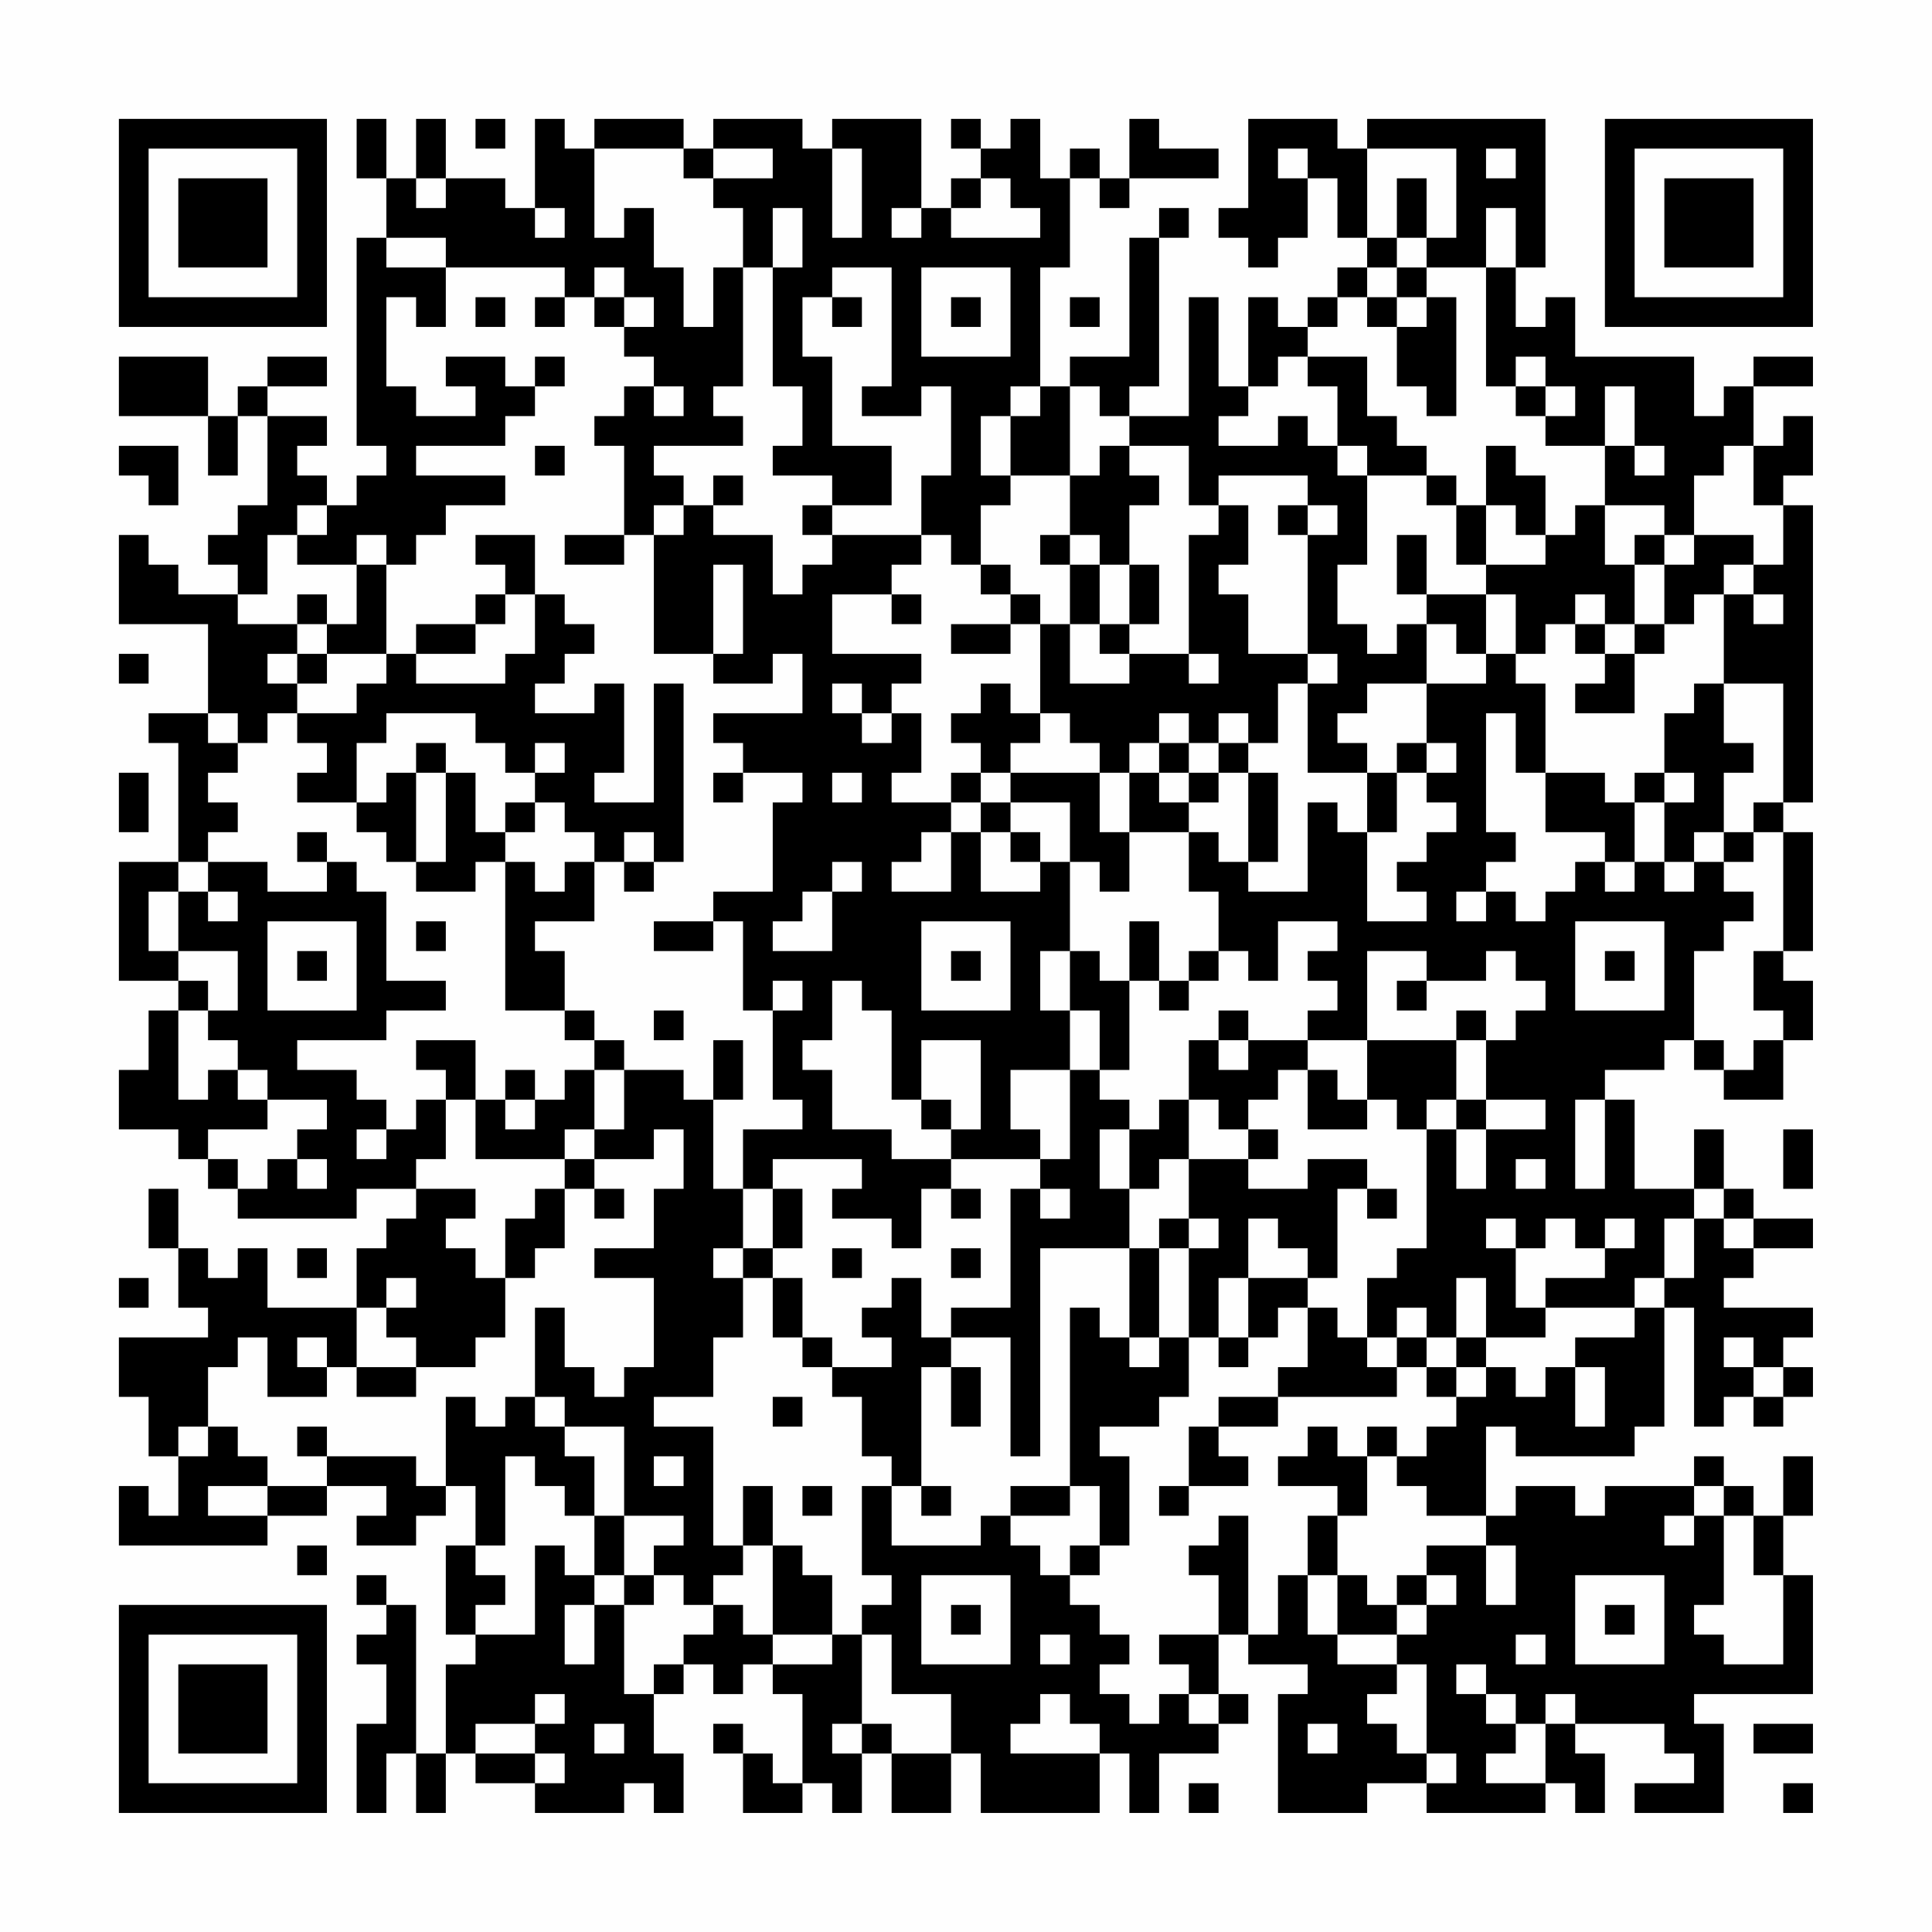 <?xml version="1.0" encoding="UTF-8"?>
<svg xmlns="http://www.w3.org/2000/svg" version="1.1" width="300" height="300" viewBox="0 0 300 300"><rect x="0" y="0" width="300" height="300" fill="#fefefe"/><g transform="scale(4.615)"><g transform="translate(4,4)"><path fill-rule="evenodd" d="M8 0L8 2L9 2L9 4L8 4L8 11L9 11L9 12L8 12L8 13L7 13L7 12L6 12L6 11L7 11L7 10L5 10L5 9L7 9L7 8L5 8L5 9L4 9L4 10L3 10L3 8L0 8L0 10L3 10L3 12L4 12L4 10L5 10L5 13L4 13L4 14L3 14L3 15L4 15L4 16L2 16L2 15L1 15L1 14L0 14L0 17L3 17L3 20L1 20L1 21L2 21L2 25L0 25L0 29L2 29L2 30L1 30L1 32L0 32L0 34L2 34L2 35L3 35L3 36L4 36L4 37L8 37L8 36L10 36L10 37L9 37L9 38L8 38L8 40L5 40L5 38L4 38L4 39L3 39L3 38L2 38L2 36L1 36L1 38L2 38L2 40L3 40L3 41L0 41L0 43L1 43L1 45L2 45L2 47L1 47L1 46L0 46L0 48L5 48L5 47L7 47L7 46L9 46L9 47L8 47L8 48L10 48L10 47L11 47L11 46L12 46L12 48L11 48L11 51L12 51L12 52L11 52L11 55L10 55L10 50L9 50L9 49L8 49L8 50L9 50L9 51L8 51L8 52L9 52L9 54L8 54L8 57L9 57L9 55L10 55L10 57L11 57L11 55L12 55L12 56L14 56L14 57L17 57L17 56L18 56L18 57L19 57L19 55L18 55L18 53L19 53L19 52L20 52L20 53L21 53L21 52L22 52L22 53L23 53L23 56L22 56L22 55L21 55L21 54L20 54L20 55L21 55L21 57L23 57L23 56L24 56L24 57L25 57L25 55L26 55L26 57L28 57L28 55L29 55L29 57L33 57L33 55L34 55L34 57L35 57L35 55L37 55L37 54L38 54L38 53L37 53L37 51L38 51L38 52L40 52L40 53L39 53L39 57L42 57L42 56L44 56L44 57L48 57L48 56L49 56L49 57L50 57L50 55L49 55L49 54L52 54L52 55L53 55L53 56L51 56L51 57L54 57L54 54L53 54L53 53L57 53L57 49L56 49L56 47L57 47L57 45L56 45L56 47L55 47L55 46L54 46L54 45L53 45L53 46L50 46L50 47L49 47L49 46L47 46L47 47L46 47L46 44L47 44L47 45L51 45L51 44L52 44L52 40L53 40L53 44L54 44L54 43L55 43L55 44L56 44L56 43L57 43L57 42L56 42L56 41L57 41L57 40L54 40L54 39L55 39L55 38L57 38L57 37L55 37L55 36L54 36L54 34L53 34L53 36L51 36L51 33L50 33L50 32L52 32L52 31L53 31L53 32L54 32L54 33L56 33L56 31L57 31L57 29L56 29L56 28L57 28L57 24L56 24L56 23L57 23L57 13L56 13L56 12L57 12L57 10L56 10L56 11L55 11L55 9L57 9L57 8L55 8L55 9L54 9L54 10L53 10L53 8L49 8L49 6L48 6L48 7L47 7L47 5L48 5L48 0L42 0L42 1L41 1L41 0L38 0L38 3L37 3L37 4L38 4L38 5L39 5L39 4L40 4L40 2L41 2L41 4L42 4L42 5L41 5L41 6L40 6L40 7L39 7L39 6L38 6L38 9L37 9L37 6L36 6L36 10L34 10L34 9L35 9L35 4L36 4L36 3L35 3L35 4L34 4L34 8L32 8L32 9L31 9L31 5L32 5L32 2L33 2L33 3L34 3L34 2L37 2L37 1L35 1L35 0L34 0L34 2L33 2L33 1L32 1L32 2L31 2L31 0L30 0L30 1L29 1L29 0L28 0L28 1L29 1L29 2L28 2L28 3L27 3L27 0L24 0L24 1L23 1L23 0L20 0L20 1L19 1L19 0L16 0L16 1L15 1L15 0L14 0L14 3L13 3L13 2L11 2L11 0L10 0L10 2L9 2L9 0ZM12 0L12 1L13 1L13 0ZM16 1L16 4L17 4L17 3L18 3L18 5L19 5L19 7L20 7L20 5L21 5L21 9L20 9L20 10L21 10L21 11L18 11L18 12L19 12L19 13L18 13L18 14L17 14L17 11L16 11L16 10L17 10L17 9L18 9L18 10L19 10L19 9L18 9L18 8L17 8L17 7L18 7L18 6L17 6L17 5L16 5L16 6L15 6L15 5L11 5L11 4L9 4L9 5L11 5L11 7L10 7L10 6L9 6L9 9L10 9L10 10L12 10L12 9L11 9L11 8L13 8L13 9L14 9L14 10L13 10L13 11L10 11L10 12L13 12L13 13L11 13L11 14L10 14L10 15L9 15L9 14L8 14L8 15L6 15L6 14L7 14L7 13L6 13L6 14L5 14L5 16L4 16L4 17L6 17L6 18L5 18L5 19L6 19L6 20L5 20L5 21L4 21L4 20L3 20L3 21L4 21L4 22L3 22L3 23L4 23L4 24L3 24L3 25L2 25L2 26L1 26L1 28L2 28L2 29L3 29L3 30L2 30L2 33L3 33L3 32L4 32L4 33L5 33L5 34L3 34L3 35L4 35L4 36L5 36L5 35L6 35L6 36L7 36L7 35L6 35L6 34L7 34L7 33L5 33L5 32L4 32L4 31L3 31L3 30L4 30L4 28L2 28L2 26L3 26L3 27L4 27L4 26L3 26L3 25L5 25L5 26L7 26L7 25L8 25L8 26L9 26L9 29L11 29L11 30L9 30L9 31L6 31L6 32L8 32L8 33L9 33L9 34L8 34L8 35L9 35L9 34L10 34L10 33L11 33L11 35L10 35L10 36L12 36L12 37L11 37L11 38L12 38L12 39L13 39L13 41L12 41L12 42L10 42L10 41L9 41L9 40L10 40L10 39L9 39L9 40L8 40L8 42L7 42L7 41L6 41L6 42L7 42L7 43L5 43L5 41L4 41L4 42L3 42L3 44L2 44L2 45L3 45L3 44L4 44L4 45L5 45L5 46L3 46L3 47L5 47L5 46L7 46L7 45L10 45L10 46L11 46L11 43L12 43L12 44L13 44L13 43L14 43L14 44L15 44L15 45L16 45L16 47L15 47L15 46L14 46L14 45L13 45L13 48L12 48L12 49L13 49L13 50L12 50L12 51L14 51L14 48L15 48L15 49L16 49L16 50L15 50L15 52L16 52L16 50L17 50L17 53L18 53L18 52L19 52L19 51L20 51L20 50L21 50L21 51L22 51L22 52L24 52L24 51L25 51L25 54L24 54L24 55L25 55L25 54L26 54L26 55L28 55L28 53L26 53L26 51L25 51L25 50L26 50L26 49L25 49L25 46L26 46L26 48L29 48L29 47L30 47L30 48L31 48L31 49L32 49L32 50L33 50L33 51L34 51L34 52L33 52L33 53L34 53L34 54L35 54L35 53L36 53L36 54L37 54L37 53L36 53L36 52L35 52L35 51L37 51L37 49L36 49L36 48L37 48L37 47L38 47L38 51L39 51L39 49L40 49L40 51L41 51L41 52L43 52L43 53L42 53L42 54L43 54L43 55L44 55L44 56L45 56L45 55L44 55L44 52L43 52L43 51L44 51L44 50L45 50L45 49L44 49L44 48L46 48L46 50L47 50L47 48L46 48L46 47L44 47L44 46L43 46L43 45L44 45L44 44L45 44L45 43L46 43L46 42L47 42L47 43L48 43L48 42L49 42L49 44L50 44L50 42L49 42L49 41L51 41L51 40L52 40L52 39L53 39L53 37L54 37L54 38L55 38L55 37L54 37L54 36L53 36L53 37L52 37L52 39L51 39L51 40L48 40L48 39L50 39L50 38L51 38L51 37L50 37L50 38L49 38L49 37L48 37L48 38L47 38L47 37L46 37L46 38L47 38L47 40L48 40L48 41L46 41L46 39L45 39L45 41L44 41L44 40L43 40L43 41L42 41L42 39L43 39L43 38L44 38L44 34L45 34L45 36L46 36L46 34L48 34L48 33L46 33L46 31L47 31L47 30L48 30L48 29L47 29L47 28L46 28L46 29L44 29L44 28L42 28L42 31L40 31L40 30L41 30L41 29L40 29L40 28L41 28L41 27L39 27L39 29L38 29L38 28L37 28L37 26L36 26L36 24L37 24L37 25L38 25L38 26L40 26L40 23L41 23L41 24L42 24L42 27L44 27L44 26L43 26L43 25L44 25L44 24L45 24L45 23L44 23L44 22L45 22L45 21L44 21L44 19L46 19L46 18L47 18L47 19L48 19L48 22L47 22L47 20L46 20L46 24L47 24L47 25L46 25L46 26L45 26L45 27L46 27L46 26L47 26L47 27L48 27L48 26L49 26L49 25L50 25L50 26L51 26L51 25L52 25L52 26L53 26L53 25L54 25L54 26L55 26L55 27L54 27L54 28L53 28L53 31L54 31L54 32L55 32L55 31L56 31L56 30L55 30L55 28L56 28L56 24L55 24L55 23L56 23L56 19L54 19L54 16L55 16L55 17L56 17L56 16L55 16L55 15L56 15L56 13L55 13L55 11L54 11L54 12L53 12L53 14L52 14L52 13L50 13L50 11L51 11L51 12L52 12L52 11L51 11L51 9L50 9L50 11L48 11L48 10L49 10L49 9L48 9L48 8L47 8L47 9L46 9L46 5L47 5L47 3L46 3L46 5L44 5L44 4L45 4L45 1L42 1L42 4L43 4L43 5L42 5L42 6L41 6L41 7L40 7L40 8L39 8L39 9L38 9L38 10L37 10L37 11L39 11L39 10L40 10L40 11L41 11L41 12L42 12L42 15L41 15L41 17L42 17L42 18L43 18L43 17L44 17L44 19L42 19L42 20L41 20L41 21L42 21L42 22L40 22L40 19L41 19L41 18L40 18L40 14L41 14L41 13L40 13L40 12L37 12L37 13L36 13L36 11L34 11L34 10L33 10L33 9L32 9L32 12L30 12L30 10L31 10L31 9L30 9L30 10L29 10L29 12L30 12L30 13L29 13L29 15L28 15L28 14L27 14L27 12L28 12L28 9L27 9L27 10L25 10L25 9L26 9L26 5L24 5L24 6L23 6L23 8L24 8L24 11L26 11L26 13L24 13L24 12L22 12L22 11L23 11L23 9L22 9L22 5L23 5L23 3L22 3L22 5L21 5L21 3L20 3L20 2L22 2L22 1L20 1L20 2L19 2L19 1ZM24 1L24 4L25 4L25 1ZM39 1L39 2L40 2L40 1ZM46 1L46 2L47 2L47 1ZM10 2L10 3L11 3L11 2ZM29 2L29 3L28 3L28 4L31 4L31 3L30 3L30 2ZM43 2L43 4L44 4L44 2ZM14 3L14 4L15 4L15 3ZM26 3L26 4L27 4L27 3ZM27 5L27 8L30 8L30 5ZM43 5L43 6L42 6L42 7L43 7L43 9L44 9L44 10L45 10L45 6L44 6L44 5ZM12 6L12 7L13 7L13 6ZM14 6L14 7L15 7L15 6ZM16 6L16 7L17 7L17 6ZM24 6L24 7L25 7L25 6ZM28 6L28 7L29 7L29 6ZM32 6L32 7L33 7L33 6ZM43 6L43 7L44 7L44 6ZM14 8L14 9L15 9L15 8ZM40 8L40 9L41 9L41 11L42 11L42 12L44 12L44 13L45 13L45 15L46 15L46 16L44 16L44 14L43 14L43 16L44 16L44 17L45 17L45 18L46 18L46 16L47 16L47 18L48 18L48 17L49 17L49 18L50 18L50 19L49 19L49 20L51 20L51 18L52 18L52 17L53 17L53 16L54 16L54 15L55 15L55 14L53 14L53 15L52 15L52 14L51 14L51 15L50 15L50 13L49 13L49 14L48 14L48 12L47 12L47 11L46 11L46 13L45 13L45 12L44 12L44 11L43 11L43 10L42 10L42 8ZM47 9L47 10L48 10L48 9ZM0 11L0 12L1 12L1 13L2 13L2 11ZM14 11L14 12L15 12L15 11ZM33 11L33 12L32 12L32 14L31 14L31 15L32 15L32 17L31 17L31 16L30 16L30 15L29 15L29 16L30 16L30 17L28 17L28 18L30 18L30 17L31 17L31 20L30 20L30 19L29 19L29 20L28 20L28 21L29 21L29 22L28 22L28 23L26 23L26 22L27 22L27 20L26 20L26 19L27 19L27 18L24 18L24 16L26 16L26 17L27 17L27 16L26 16L26 15L27 15L27 14L24 14L24 13L23 13L23 14L24 14L24 15L23 15L23 16L22 16L22 14L20 14L20 13L21 13L21 12L20 12L20 13L19 13L19 14L18 14L18 18L20 18L20 19L22 19L22 18L23 18L23 20L20 20L20 21L21 21L21 22L20 22L20 23L21 23L21 22L23 22L23 23L22 23L22 26L20 26L20 27L18 27L18 28L20 28L20 27L21 27L21 30L22 30L22 33L23 33L23 34L21 34L21 36L20 36L20 33L21 33L21 31L20 31L20 33L19 33L19 32L17 32L17 31L16 31L16 30L15 30L15 28L14 28L14 27L16 27L16 25L17 25L17 26L18 26L18 25L19 25L19 19L18 19L18 23L16 23L16 22L17 22L17 19L16 19L16 20L14 20L14 19L15 19L15 18L16 18L16 17L15 17L15 16L14 16L14 14L12 14L12 15L13 15L13 16L12 16L12 17L10 17L10 18L9 18L9 15L8 15L8 17L7 17L7 16L6 16L6 17L7 17L7 18L6 18L6 19L7 19L7 18L9 18L9 19L8 19L8 20L6 20L6 21L7 21L7 22L6 22L6 23L8 23L8 24L9 24L9 25L10 25L10 26L12 26L12 25L13 25L13 30L15 30L15 31L16 31L16 32L15 32L15 33L14 33L14 32L13 32L13 33L12 33L12 31L10 31L10 32L11 32L11 33L12 33L12 35L15 35L15 36L14 36L14 37L13 37L13 39L14 39L14 38L15 38L15 36L16 36L16 37L17 37L17 36L16 36L16 35L18 35L18 34L19 34L19 36L18 36L18 38L16 38L16 39L18 39L18 42L17 42L17 43L16 43L16 42L15 42L15 40L14 40L14 43L15 43L15 44L17 44L17 47L16 47L16 49L17 49L17 50L18 50L18 49L19 49L19 50L20 50L20 49L21 49L21 48L22 48L22 51L24 51L24 49L23 49L23 48L22 48L22 46L21 46L21 48L20 48L20 44L18 44L18 43L20 43L20 41L21 41L21 39L22 39L22 41L23 41L23 42L24 42L24 43L25 43L25 45L26 45L26 46L27 46L27 47L28 47L28 46L27 46L27 42L28 42L28 44L29 44L29 42L28 42L28 41L30 41L30 45L31 45L31 38L34 38L34 41L33 41L33 40L32 40L32 46L30 46L30 47L32 47L32 46L33 46L33 48L32 48L32 49L33 49L33 48L34 48L34 45L33 45L33 44L35 44L35 43L36 43L36 41L37 41L37 42L38 42L38 41L39 41L39 40L40 40L40 42L39 42L39 43L37 43L37 44L36 44L36 46L35 46L35 47L36 47L36 46L38 46L38 45L37 45L37 44L39 44L39 43L43 43L43 42L44 42L44 43L45 43L45 42L46 42L46 41L45 41L45 42L44 42L44 41L43 41L43 42L42 42L42 41L41 41L41 40L40 40L40 39L41 39L41 36L42 36L42 37L43 37L43 36L42 36L42 35L40 35L40 36L38 36L38 35L39 35L39 34L38 34L38 33L39 33L39 32L40 32L40 34L42 34L42 33L43 33L43 34L44 34L44 33L45 33L45 34L46 34L46 33L45 33L45 31L46 31L46 30L45 30L45 31L42 31L42 33L41 33L41 32L40 32L40 31L38 31L38 30L37 30L37 31L36 31L36 33L35 33L35 34L34 34L34 33L33 33L33 32L34 32L34 29L35 29L35 30L36 30L36 29L37 29L37 28L36 28L36 29L35 29L35 27L34 27L34 29L33 29L33 28L32 28L32 25L33 25L33 26L34 26L34 24L36 24L36 23L37 23L37 22L38 22L38 25L39 25L39 22L38 22L38 21L39 21L39 19L40 19L40 18L38 18L38 16L37 16L37 15L38 15L38 13L37 13L37 14L36 14L36 18L34 18L34 17L35 17L35 15L34 15L34 13L35 13L35 12L34 12L34 11ZM39 13L39 14L40 14L40 13ZM46 13L46 15L48 15L48 14L47 14L47 13ZM15 14L15 15L17 15L17 14ZM32 14L32 15L33 15L33 17L32 17L32 19L34 19L34 18L33 18L33 17L34 17L34 15L33 15L33 14ZM20 15L20 18L21 18L21 15ZM51 15L51 17L50 17L50 16L49 16L49 17L50 17L50 18L51 18L51 17L52 17L52 15ZM13 16L13 17L12 17L12 18L10 18L10 19L13 19L13 18L14 18L14 16ZM0 18L0 19L1 19L1 18ZM36 18L36 19L37 19L37 18ZM24 19L24 20L25 20L25 21L26 21L26 20L25 20L25 19ZM53 19L53 20L52 20L52 22L51 22L51 23L50 23L50 22L48 22L48 24L50 24L50 25L51 25L51 23L52 23L52 25L53 25L53 24L54 24L54 25L55 25L55 24L54 24L54 22L55 22L55 21L54 21L54 19ZM9 20L9 21L8 21L8 23L9 23L9 22L10 22L10 25L11 25L11 22L12 22L12 24L13 24L13 25L14 25L14 26L15 26L15 25L16 25L16 24L15 24L15 23L14 23L14 22L15 22L15 21L14 21L14 22L13 22L13 21L12 21L12 20ZM31 20L31 21L30 21L30 22L29 22L29 23L28 23L28 24L27 24L27 25L26 25L26 26L28 26L28 24L29 24L29 26L31 26L31 25L32 25L32 23L30 23L30 22L33 22L33 24L34 24L34 22L35 22L35 23L36 23L36 22L37 22L37 21L38 21L38 20L37 20L37 21L36 21L36 20L35 20L35 21L34 21L34 22L33 22L33 21L32 21L32 20ZM10 21L10 22L11 22L11 21ZM35 21L35 22L36 22L36 21ZM43 21L43 22L42 22L42 24L43 24L43 22L44 22L44 21ZM0 22L0 24L1 24L1 22ZM24 22L24 23L25 23L25 22ZM52 22L52 23L53 23L53 22ZM13 23L13 24L14 24L14 23ZM29 23L29 24L30 24L30 25L31 25L31 24L30 24L30 23ZM6 24L6 25L7 25L7 24ZM17 24L17 25L18 25L18 24ZM24 25L24 26L23 26L23 27L22 27L22 28L24 28L24 26L25 26L25 25ZM5 27L5 30L8 30L8 27ZM10 27L10 28L11 28L11 27ZM27 27L27 30L30 30L30 27ZM49 27L49 30L52 30L52 27ZM6 28L6 29L7 29L7 28ZM28 28L28 29L29 29L29 28ZM31 28L31 30L32 30L32 32L30 32L30 34L31 34L31 35L28 35L28 34L29 34L29 31L27 31L27 33L26 33L26 30L25 30L25 29L24 29L24 31L23 31L23 32L24 32L24 34L26 34L26 35L28 35L28 36L27 36L27 38L26 38L26 37L24 37L24 36L25 36L25 35L22 35L22 36L21 36L21 38L20 38L20 39L21 39L21 38L22 38L22 39L23 39L23 41L24 41L24 42L26 42L26 41L25 41L25 40L26 40L26 39L27 39L27 41L28 41L28 40L30 40L30 36L31 36L31 37L32 37L32 36L31 36L31 35L32 35L32 32L33 32L33 30L32 30L32 28ZM50 28L50 29L51 29L51 28ZM22 29L22 30L23 30L23 29ZM43 29L43 30L44 30L44 29ZM18 30L18 31L19 31L19 30ZM37 31L37 32L38 32L38 31ZM16 32L16 34L15 34L15 35L16 35L16 34L17 34L17 32ZM13 33L13 34L14 34L14 33ZM27 33L27 34L28 34L28 33ZM36 33L36 35L35 35L35 36L34 36L34 34L33 34L33 36L34 36L34 38L35 38L35 41L34 41L34 42L35 42L35 41L36 41L36 38L37 38L37 37L36 37L36 35L38 35L38 34L37 34L37 33ZM49 33L49 36L50 36L50 33ZM56 34L56 36L57 36L57 34ZM47 35L47 36L48 36L48 35ZM22 36L22 38L23 38L23 36ZM28 36L28 37L29 37L29 36ZM35 37L35 38L36 38L36 37ZM38 37L38 39L37 39L37 41L38 41L38 39L40 39L40 38L39 38L39 37ZM6 38L6 39L7 39L7 38ZM24 38L24 39L25 39L25 38ZM28 38L28 39L29 39L29 38ZM0 39L0 40L1 40L1 39ZM54 41L54 42L55 42L55 43L56 43L56 42L55 42L55 41ZM8 42L8 43L10 43L10 42ZM22 43L22 44L23 44L23 43ZM6 44L6 45L7 45L7 44ZM40 44L40 45L39 45L39 46L41 46L41 47L40 47L40 49L41 49L41 51L43 51L43 50L44 50L44 49L43 49L43 50L42 50L42 49L41 49L41 47L42 47L42 45L43 45L43 44L42 44L42 45L41 45L41 44ZM18 45L18 46L19 46L19 45ZM23 46L23 47L24 47L24 46ZM53 46L53 47L52 47L52 48L53 48L53 47L54 47L54 50L53 50L53 51L54 51L54 52L56 52L56 49L55 49L55 47L54 47L54 46ZM17 47L17 49L18 49L18 48L19 48L19 47ZM6 48L6 49L7 49L7 48ZM27 49L27 52L30 52L30 49ZM49 49L49 52L52 52L52 49ZM28 50L28 51L29 51L29 50ZM50 50L50 51L51 51L51 50ZM31 51L31 52L32 52L32 51ZM47 51L47 52L48 52L48 51ZM45 52L45 53L46 53L46 54L47 54L47 55L46 55L46 56L48 56L48 54L49 54L49 53L48 53L48 54L47 54L47 53L46 53L46 52ZM14 53L14 54L12 54L12 55L14 55L14 56L15 56L15 55L14 55L14 54L15 54L15 53ZM31 53L31 54L30 54L30 55L33 55L33 54L32 54L32 53ZM16 54L16 55L17 55L17 54ZM40 54L40 55L41 55L41 54ZM55 54L55 55L57 55L57 54ZM36 56L36 57L37 57L37 56ZM56 56L56 57L57 57L57 56ZM0 0L0 7L7 7L7 0ZM1 1L1 6L6 6L6 1ZM2 2L2 5L5 5L5 2ZM50 0L50 7L57 7L57 0ZM51 1L51 6L56 6L56 1ZM52 2L52 5L55 5L55 2ZM0 50L0 57L7 57L7 50ZM1 51L1 56L6 56L6 51ZM2 52L2 55L5 55L5 52Z" fill="#000000"/></g></g></svg>

